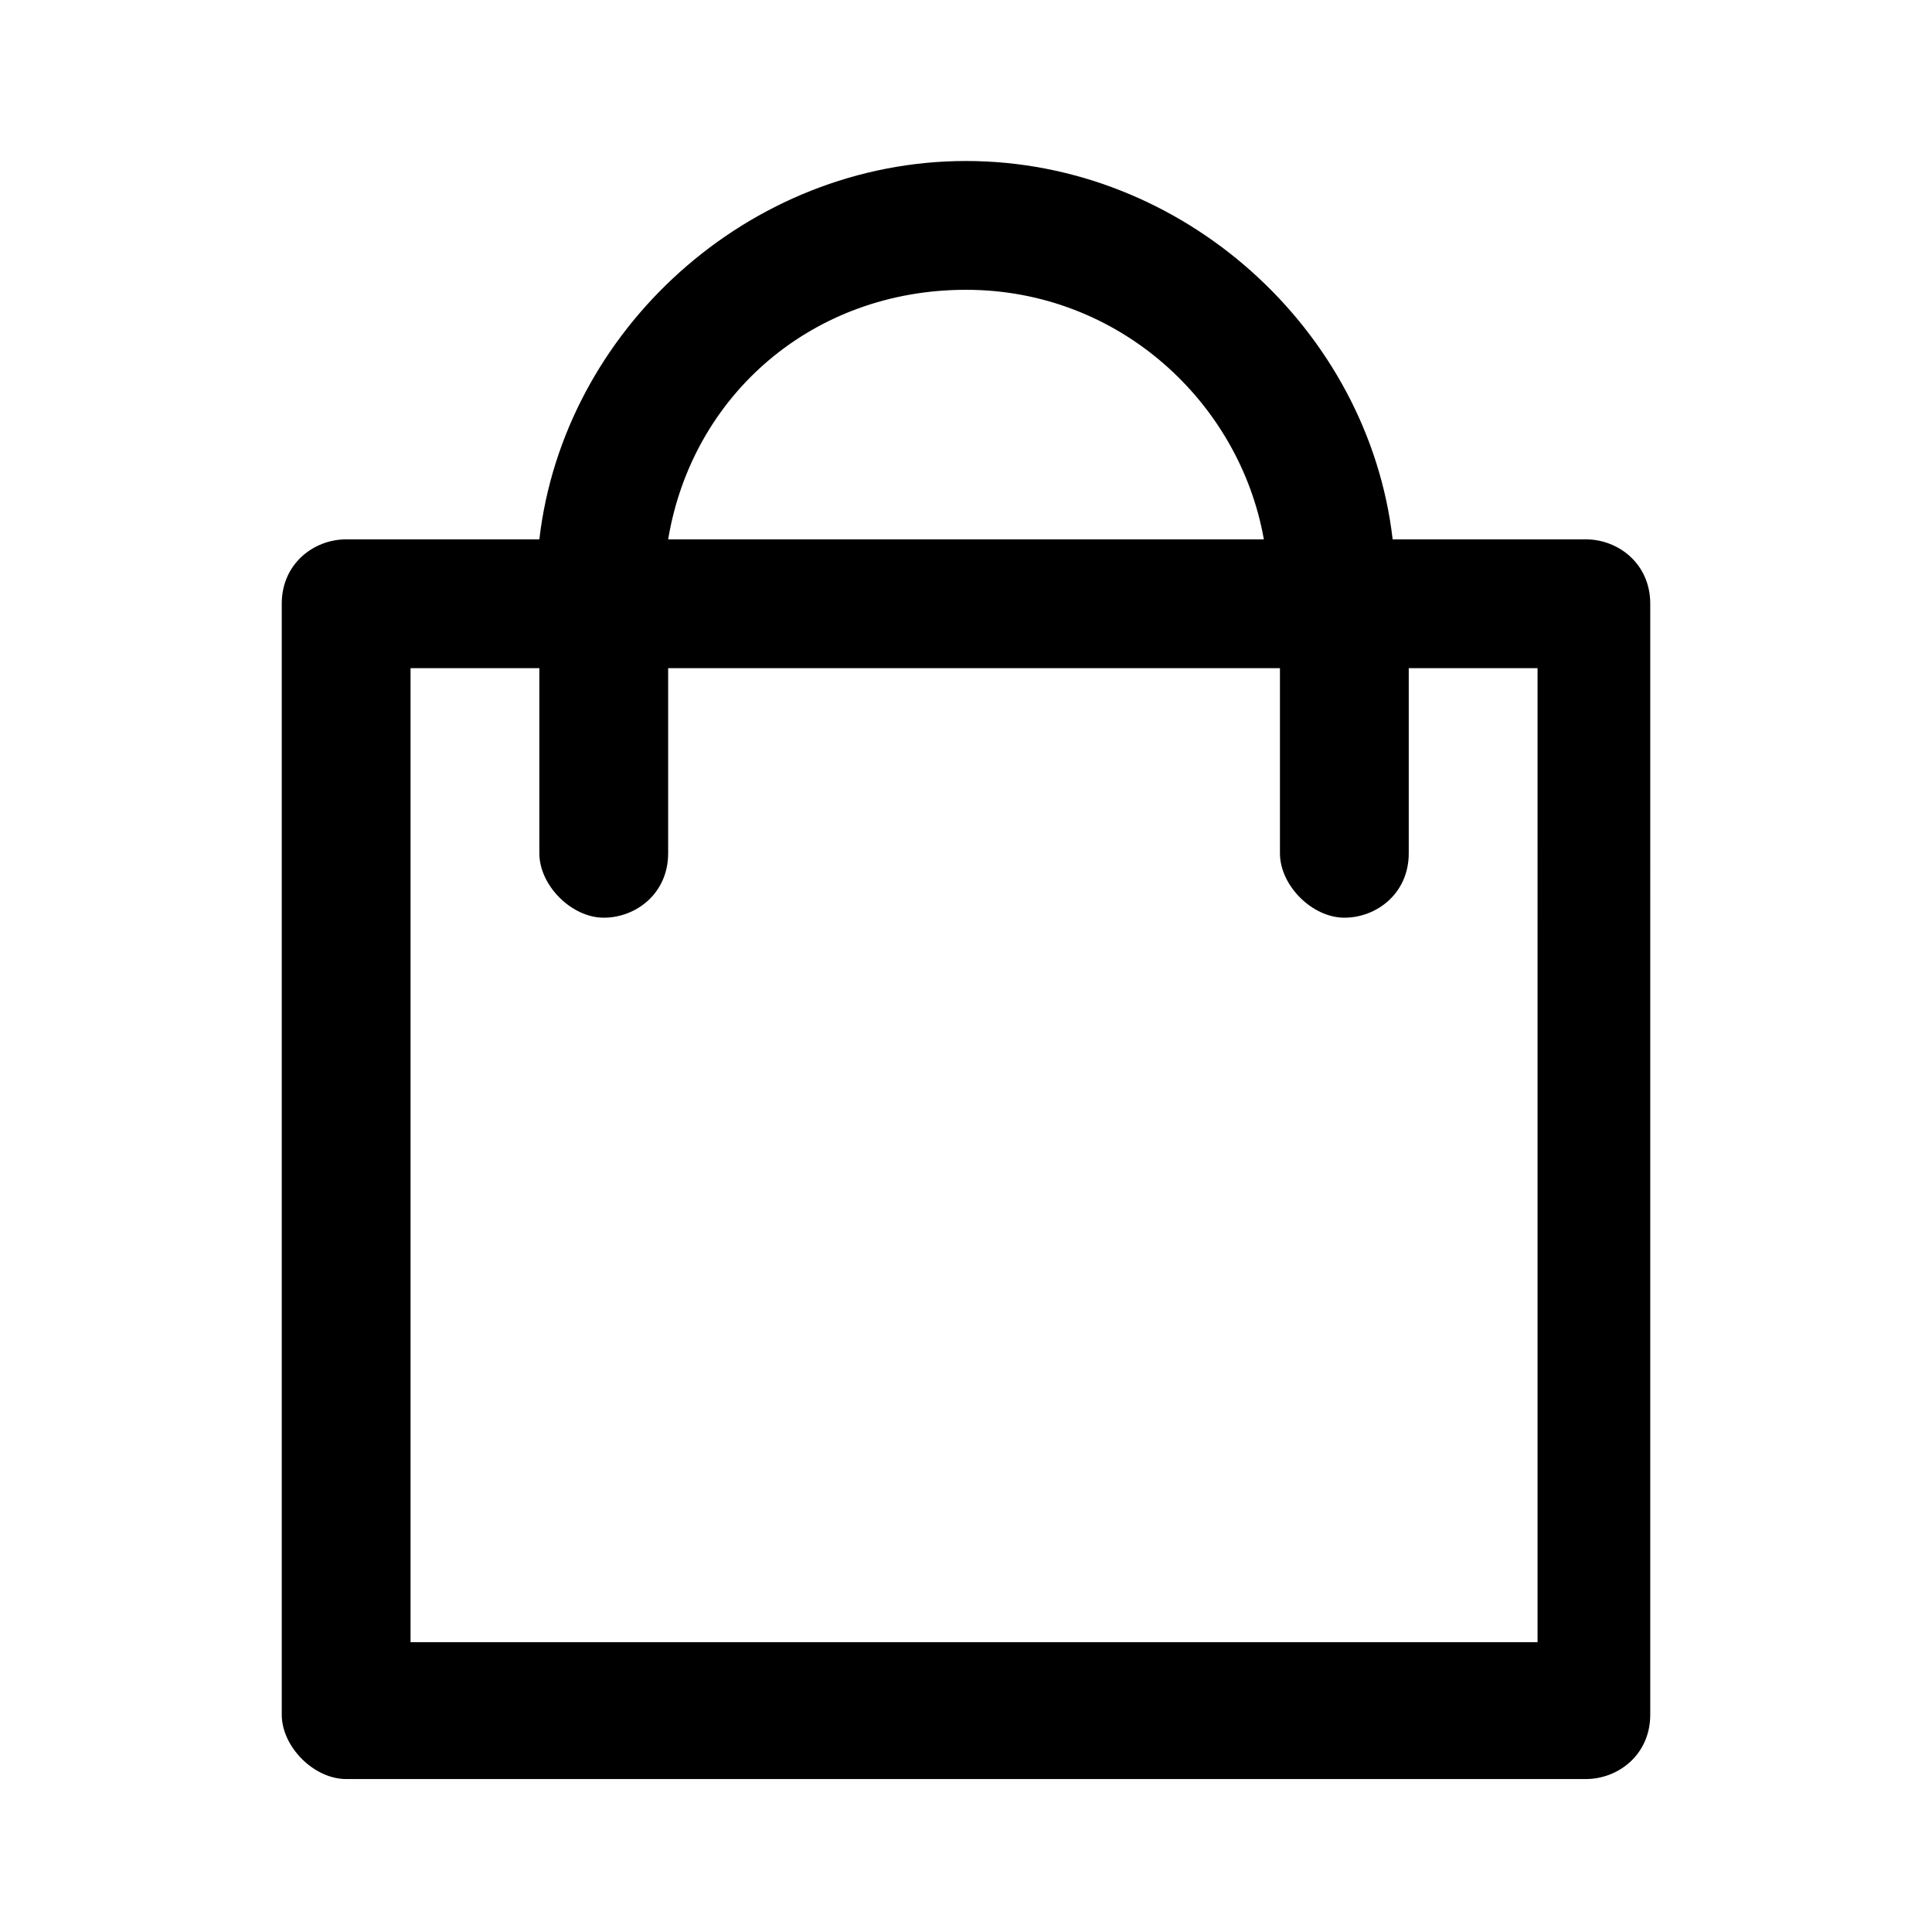<?xml version="1.0" encoding="utf-8"?>
<!-- Generator: Adobe Illustrator 24.1.2, SVG Export Plug-In . SVG Version: 6.00 Build 0)  -->
<svg version="1.1" xmlns="http://www.w3.org/2000/svg" xmlns:xlink="http://www.w3.org/1999/xlink" x="0px" y="0px"
	 viewBox="0 0 24 24" style="enable-background:new 0 0 24 24;" xml:space="preserve">
<g>
	<path d="M19.7,6.7h-2.4C17,4.1,14.7,2,12,2S7,4.1,6.7,6.7H4.3C3.9,6.7,3.5,7,3.5,7.5v13.8c0,0.4,0.4,0.8,0.8,0.8h15.4
		c0.4,0,0.8-0.3,0.8-0.8V7.5C20.5,7,20.1,6.7,19.7,6.7z M12,3.6c1.9,0,3.4,1.4,3.7,3.1H8.3C8.6,4.9,10.1,3.6,12,3.6z M18.9,20.4H5.1
		V8.3h1.6v2.3c0,0.4,0.4,0.8,0.8,0.8c0.4,0,0.8-0.3,0.8-0.8V8.3h7.6v2.3c0,0.4,0.4,0.8,0.8,0.8c0.4,0,0.8-0.3,0.8-0.8V8.3h1.6V20.4z
		"/>
</g>
</svg>
